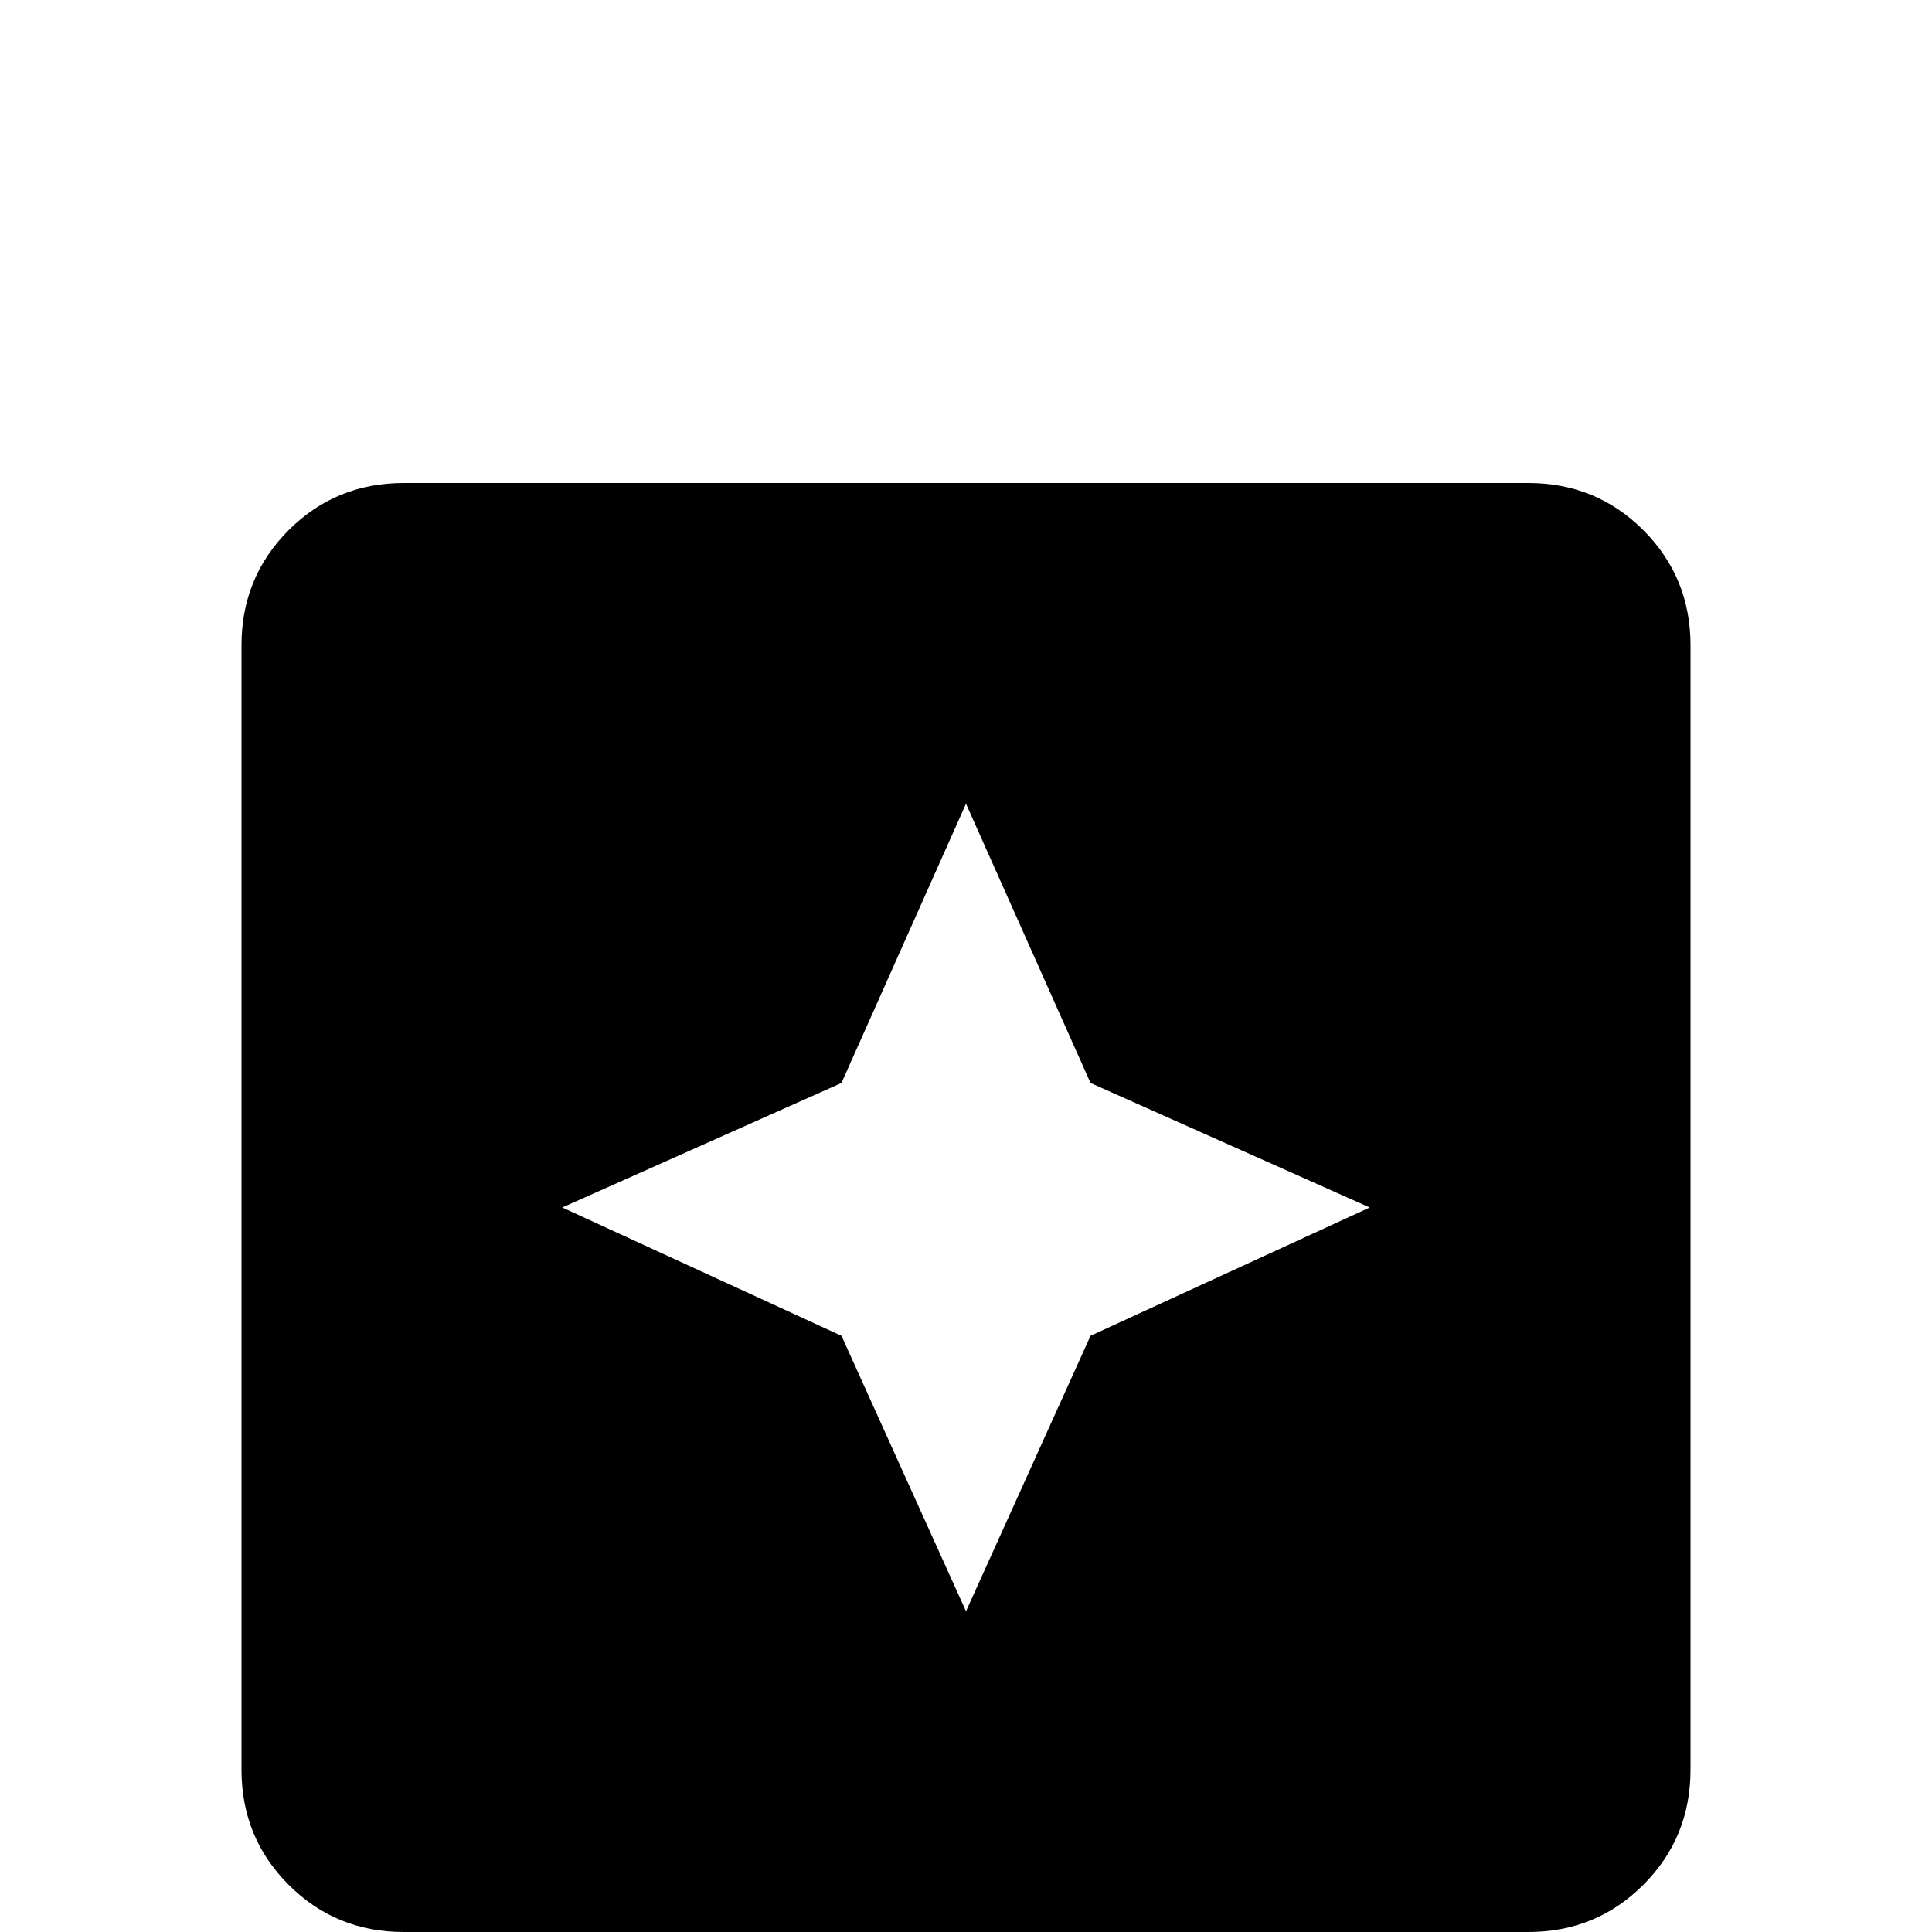 <svg xmlns="http://www.w3.org/2000/svg" viewBox="0 -512 512 512">
	<path fill="#000000" d="M107 -384H405Q423 -384 435.5 -371.5Q448 -359 448 -341V-43Q448 -25 435.5 -12.5Q423 0 405 0H107Q89 0 76.5 -12.5Q64 -25 64 -43V-341Q64 -359 76.5 -371.5Q89 -384 107 -384ZM256 -85L289 -158L363 -192L289 -225L256 -299L223 -225L149 -192L223 -158Z"/>
</svg>